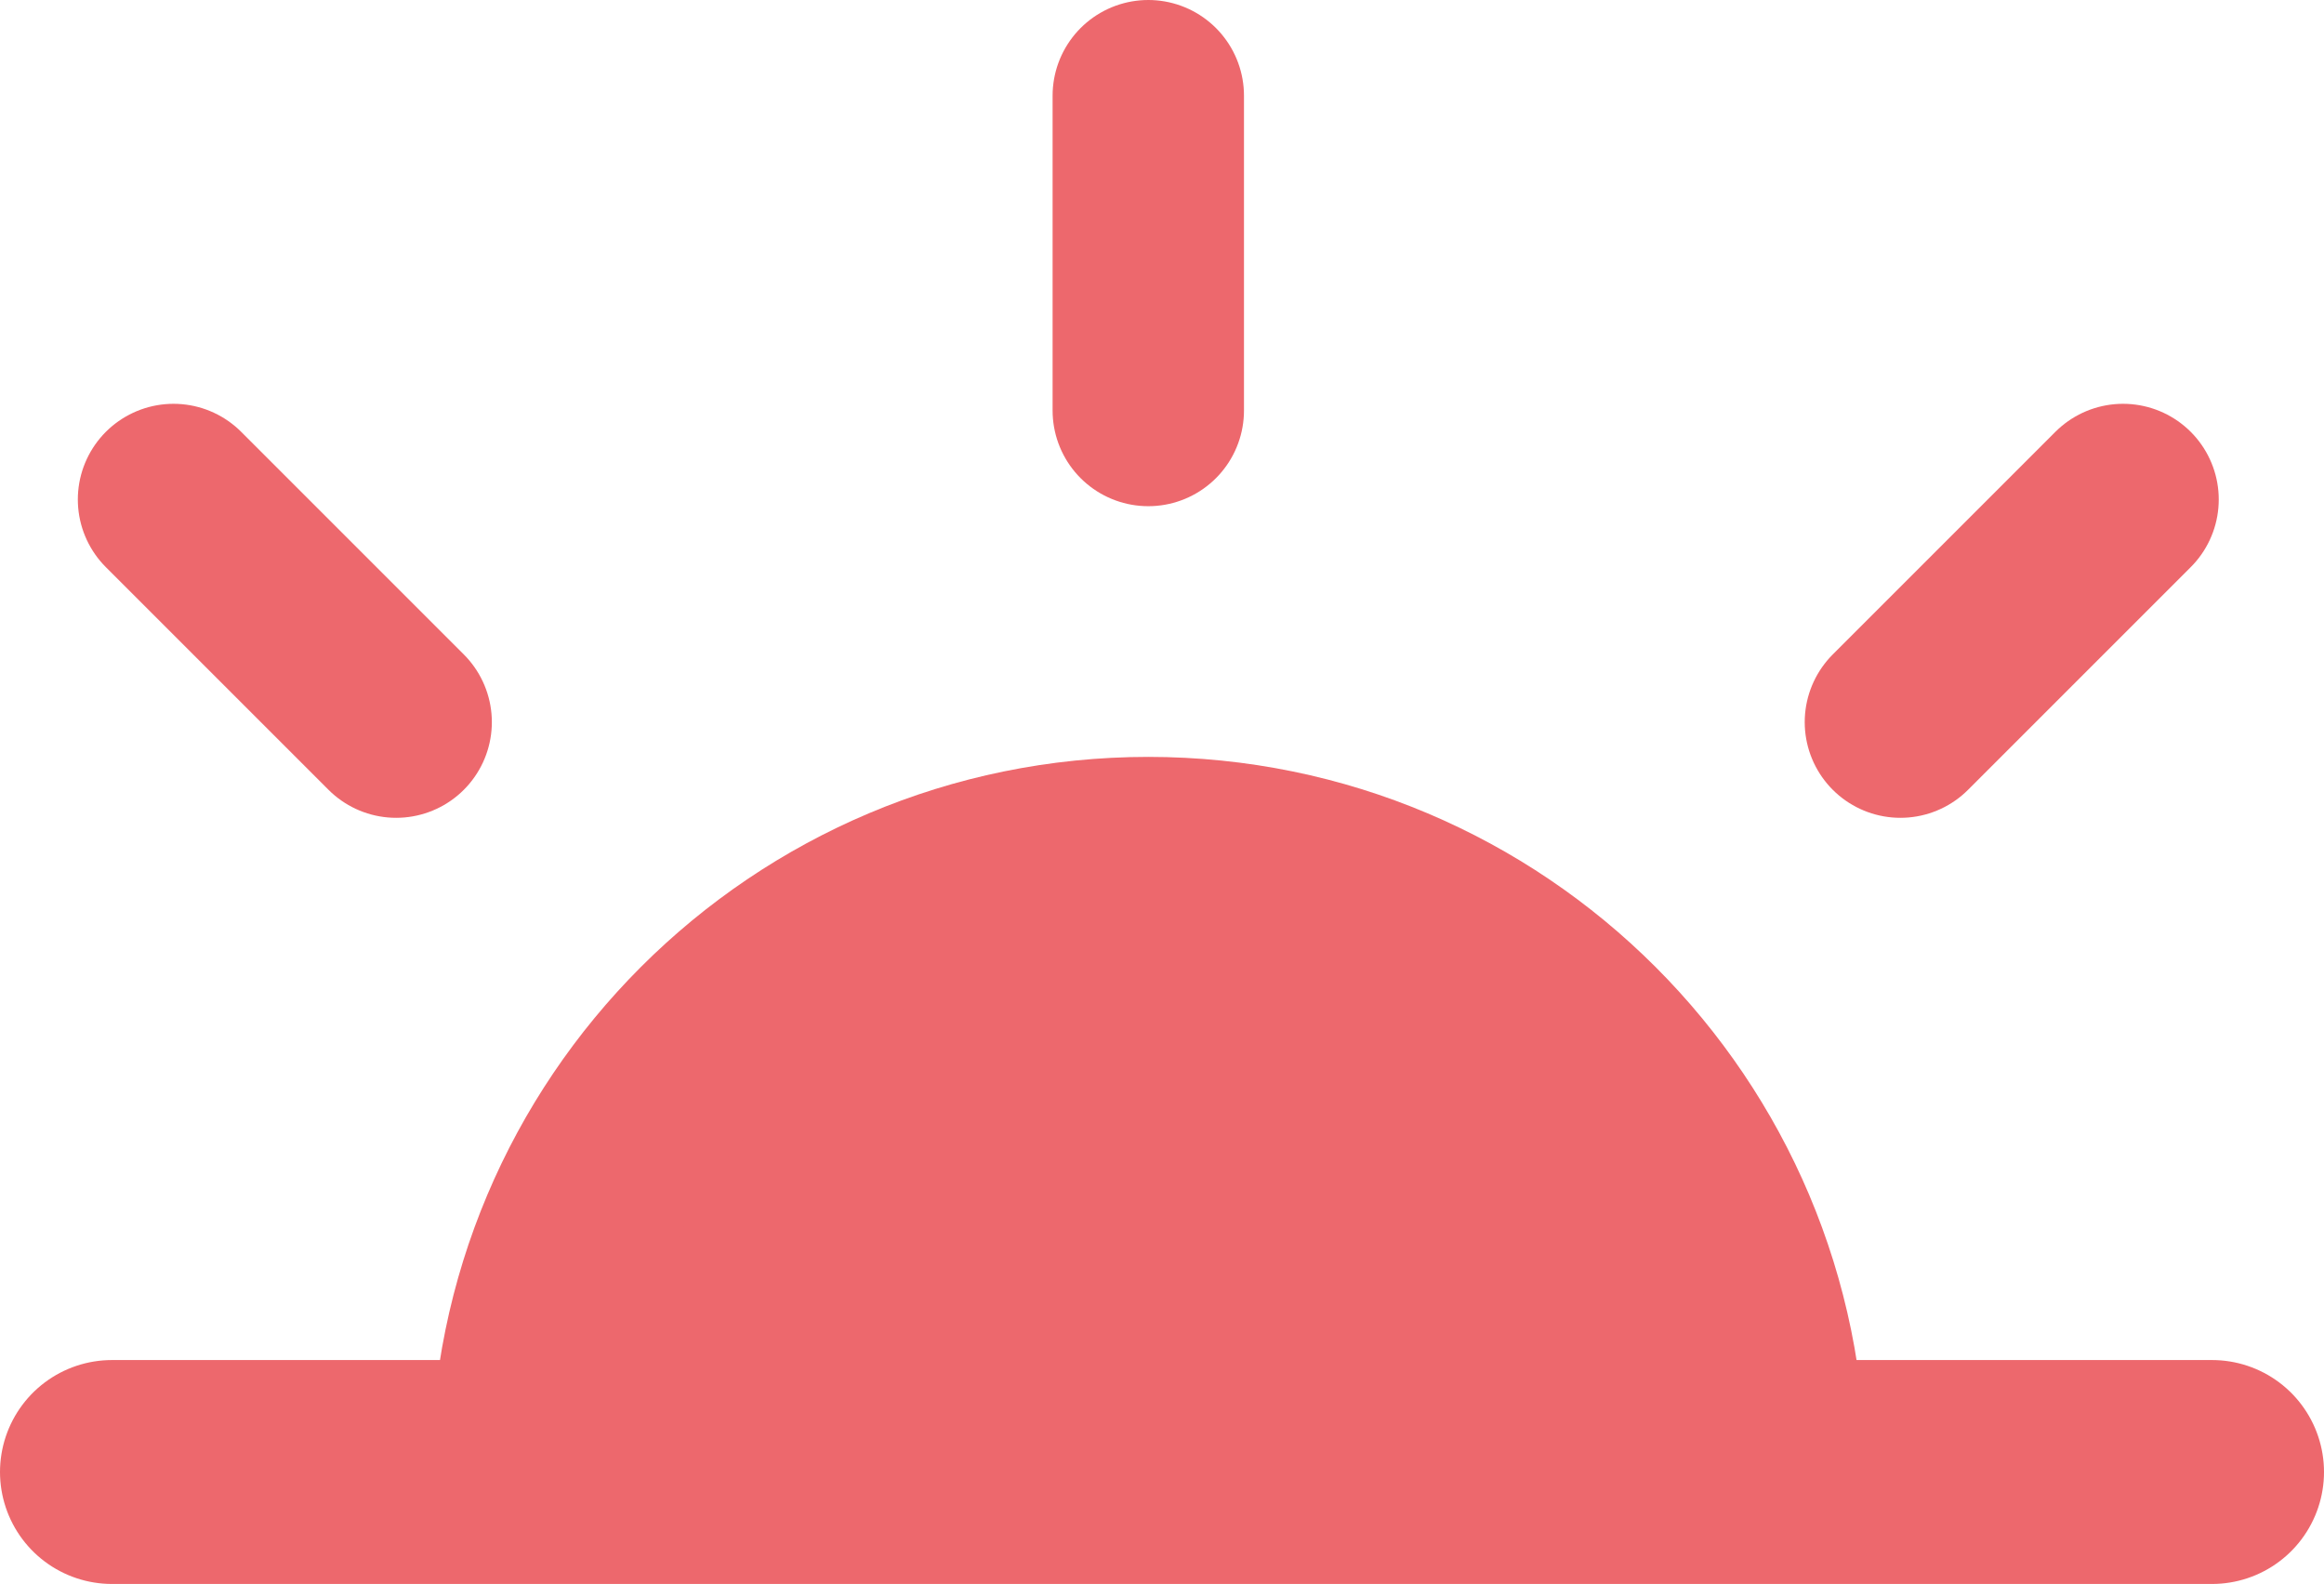 <?xml version="1.0" encoding="UTF-8"?>
<svg id="Laag_2" data-name="Laag 2" xmlns="http://www.w3.org/2000/svg" viewBox="0 0 72.86 49.66">
  <defs>
    <style>
      .cls-1 {
        stroke-width: 7.02px;
      }

      .cls-1, .cls-2 {
        fill: #ed686d;
        stroke: #ed686d;
        stroke-linecap: round;
        stroke-linejoin: round;
      }

      .cls-2 {
        stroke-width: 6px;
      }
    </style>
  </defs>
  <g id="color">
    <g>
      <path class="cls-2" d="M55.49,46.22c0-10.76-8.72-19.49-19.49-19.49s-19.49,8.72-19.49,19.49H55.49Z"/>
      <line class="cls-2" x1="36" y1="3" x2="36" y2="12.87"/>
      <line class="cls-2" x1="66.56" y1="15.66" x2="59.58" y2="22.64"/>
      <line class="cls-1" x1="69.35" y1="46.15" x2="3.51" y2="46.15"/>
      <line class="cls-2" x1="5.44" y1="15.66" x2="12.42" y2="22.64"/>
    </g>
  </g>
</svg>